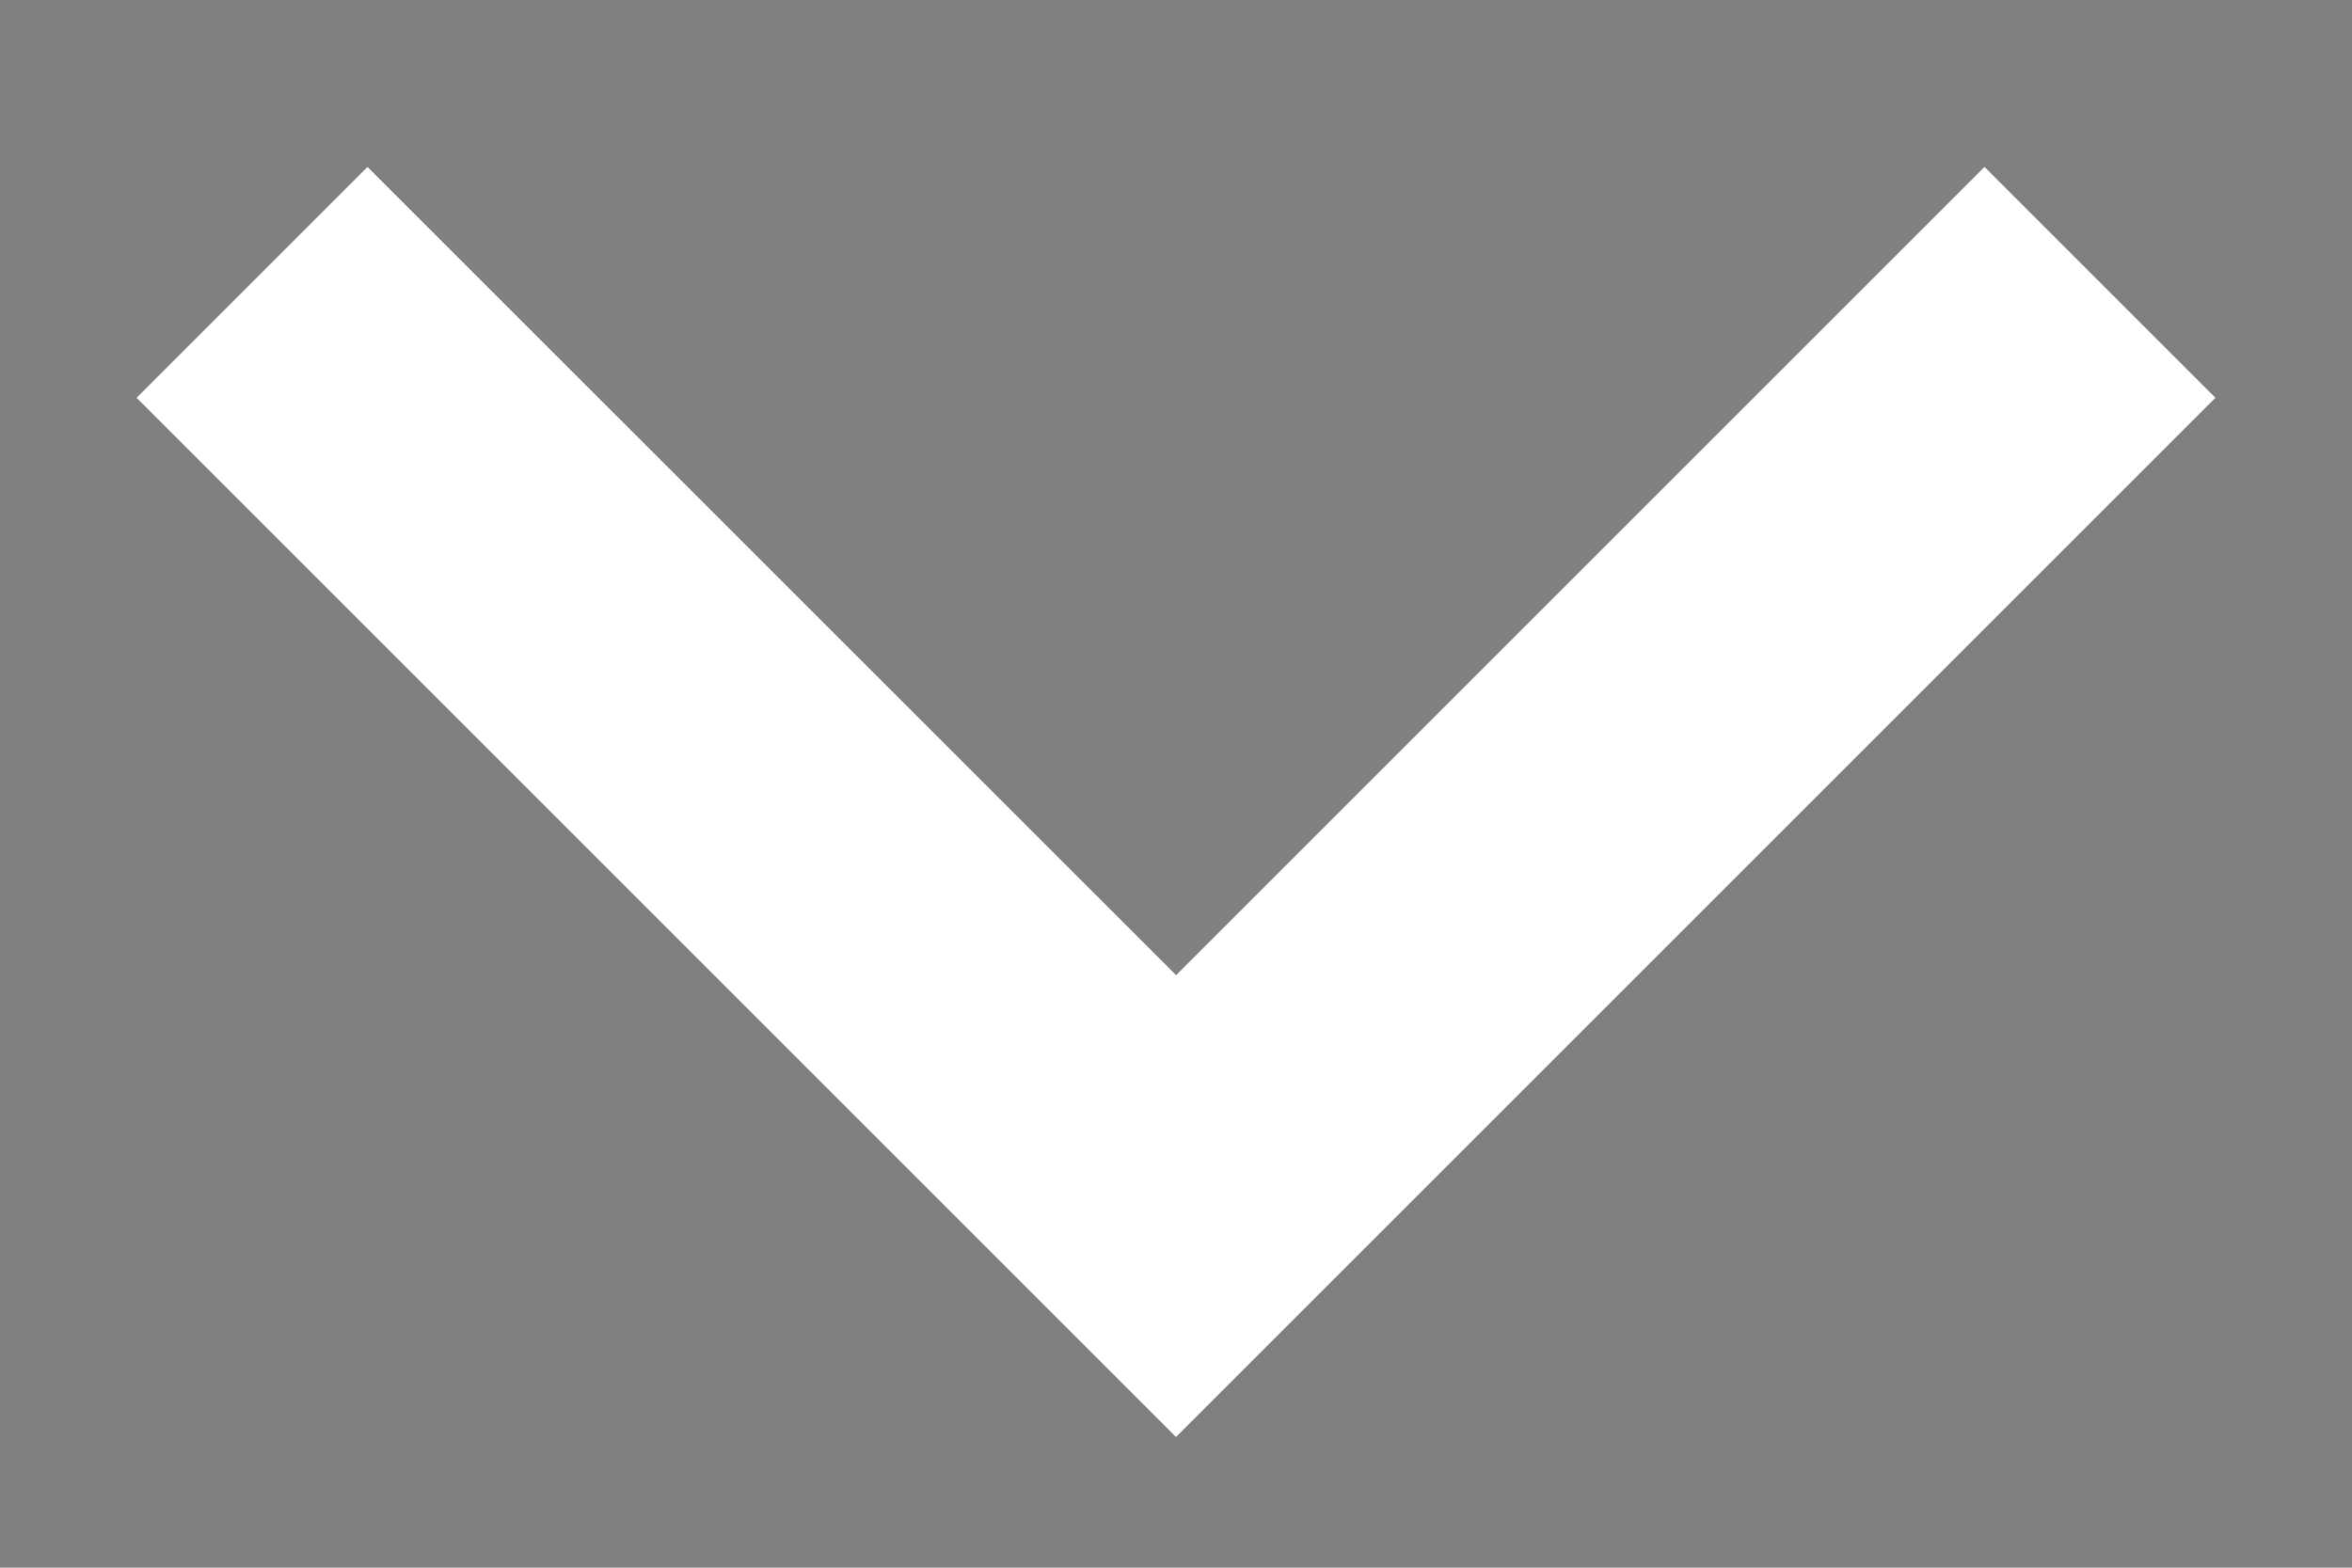 <svg width="12" height="8" viewBox="0 0 12 8" fill="none" xmlns="http://www.w3.org/2000/svg">
<rect x="0" y="0" width="12" height="8" fill="#808080" stroke="none"/>
<path d="M5.647 5.33L6 5.684L6.354 5.33L10.125 1.559L10.596 2.03L6 6.626L1.404 2.03L1.875 1.559L5.647 5.33Z" fill="#333333" stroke="white"/>
</svg>

